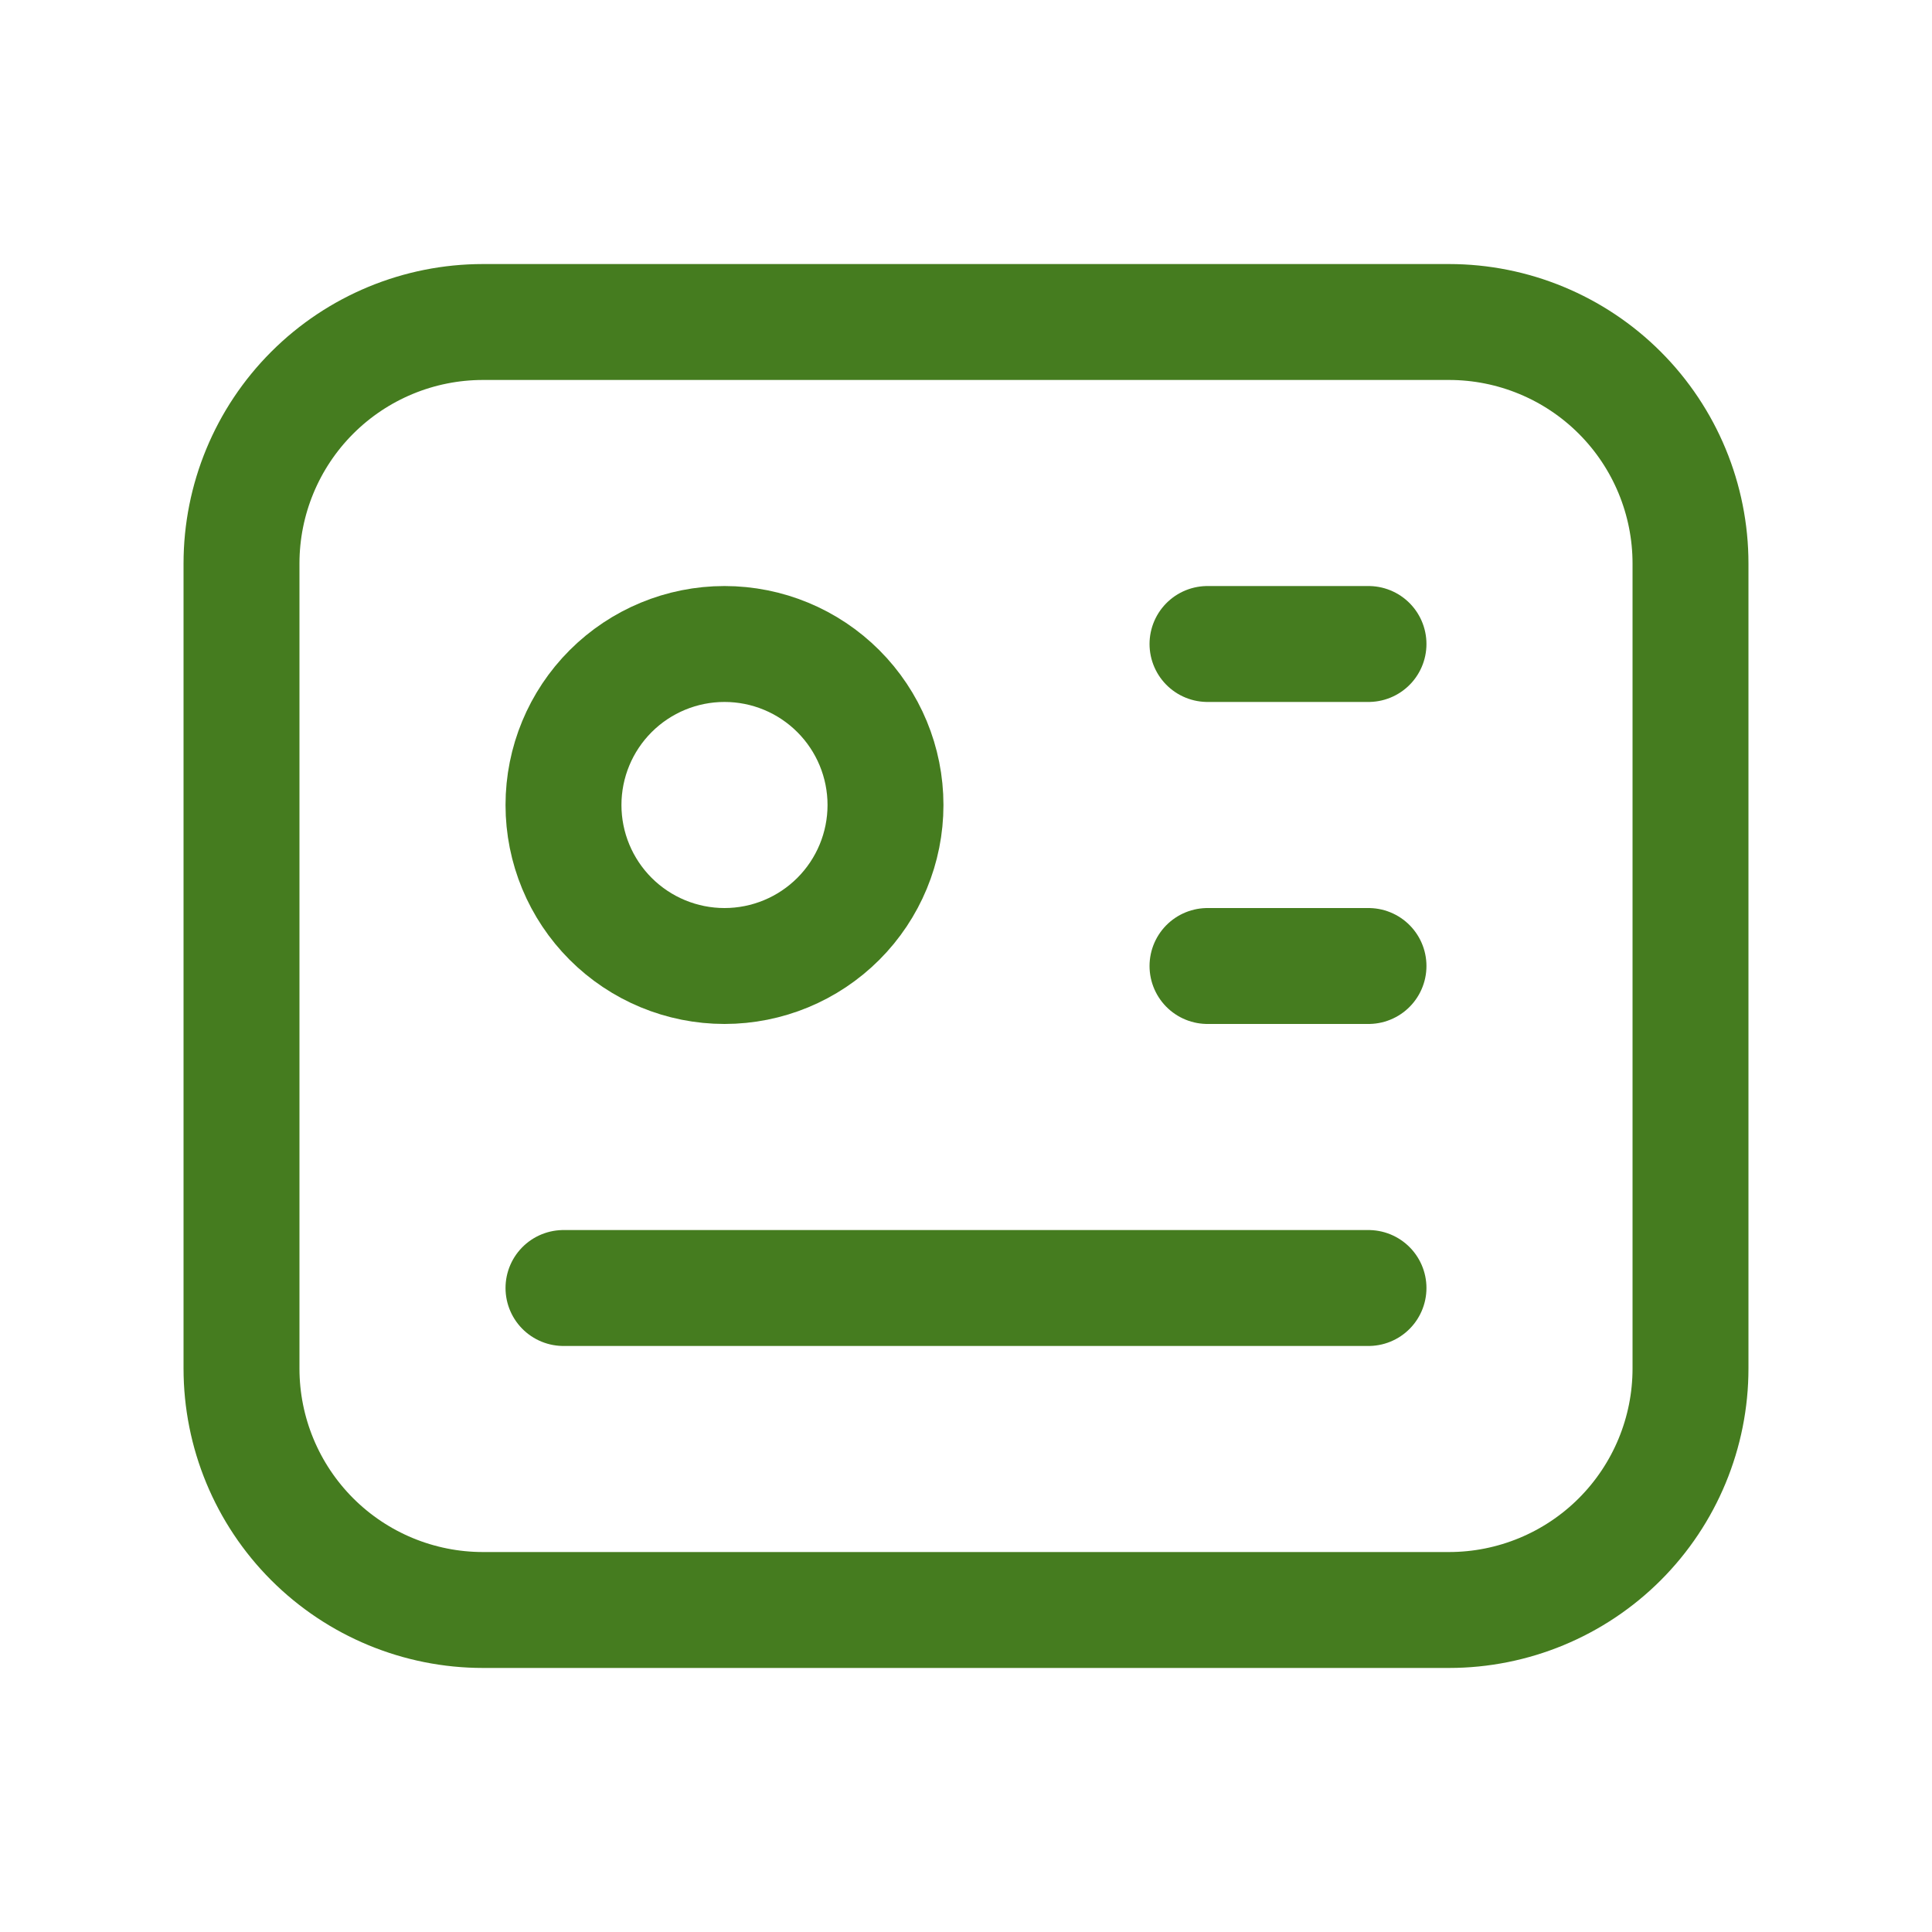 <svg width="100" height="100" viewBox="0 0 100 100" fill="none" xmlns="http://www.w3.org/2000/svg">
<g clip-path="url(#clip0_20_29)">
<path d="M12.5 29.167C12.5 25.852 13.817 22.672 16.161 20.328C18.505 17.984 21.685 16.667 25 16.667H75C78.315 16.667 81.495 17.984 83.839 20.328C86.183 22.672 87.5 25.852 87.5 29.167V70.833C87.5 74.149 86.183 77.328 83.839 79.672C81.495 82.016 78.315 83.333 75 83.333H25C21.685 83.333 18.505 82.016 16.161 79.672C13.817 77.328 12.5 74.149 12.5 70.833V29.167Z" stroke="#457C1F" stroke-width="6" stroke-linecap="round" stroke-linejoin="round"/>
<path d="M29.166 41.667C29.166 43.877 30.044 45.996 31.607 47.559C33.17 49.122 35.29 50 37.5 50C39.71 50 41.83 49.122 43.392 47.559C44.955 45.996 45.833 43.877 45.833 41.667C45.833 39.456 44.955 37.337 43.392 35.774C41.83 34.211 39.71 33.333 37.5 33.333C35.29 33.333 33.17 34.211 31.607 35.774C30.044 37.337 29.166 39.456 29.166 41.667Z" stroke="#457C1F" stroke-width="6" stroke-linecap="round" stroke-linejoin="round"/>
<path d="M62.5 33.333H70.833" stroke="#457C1F" stroke-width="6" stroke-linecap="round" stroke-linejoin="round"/>
<path d="M62.5 50H70.833" stroke="#457C1F" stroke-width="6" stroke-linecap="round" stroke-linejoin="round"/>
<path d="M29.166 66.667H70.833" stroke="#457C1F" stroke-width="6" stroke-linecap="round" stroke-linejoin="round"/>
</g>
<defs>
<clipPath id="clip0_20_29">
<rect width="100" height="100" fill="white"/>
</clipPath>
</defs>
</svg>
